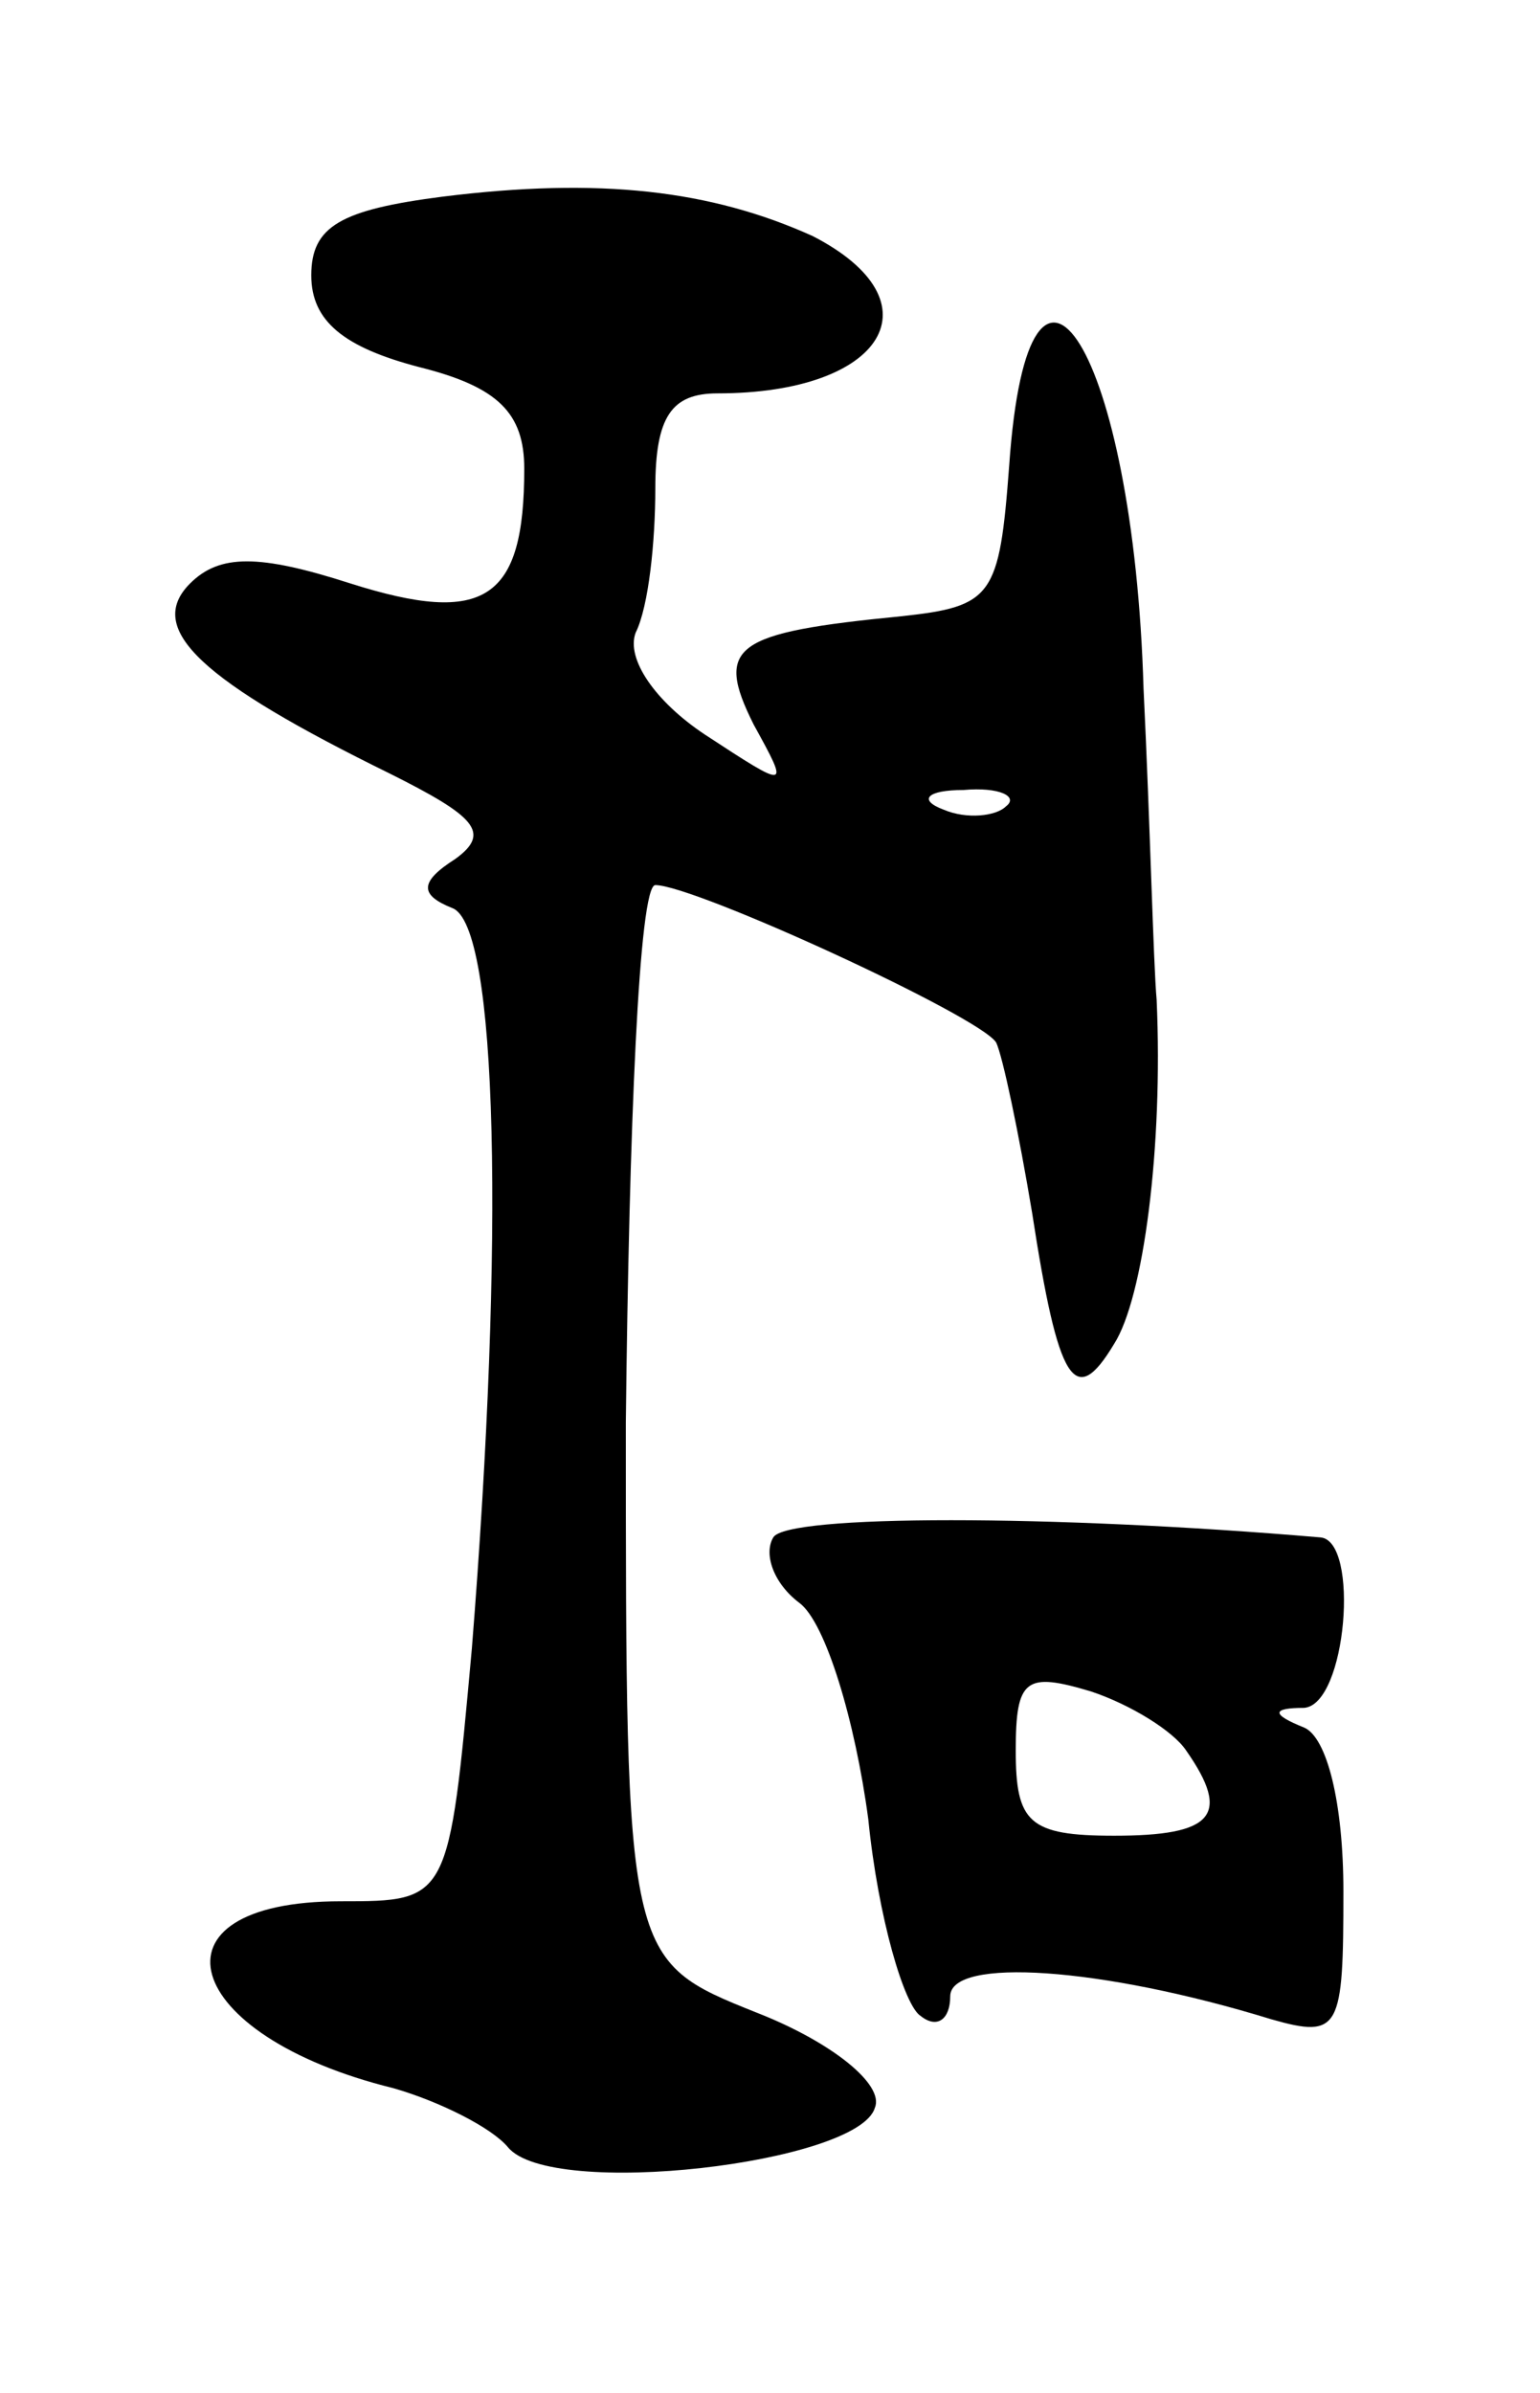 <svg version="1.0" xmlns="http://www.w3.org/2000/svg"
 width="47pt" height="73pt" viewBox="0 0 47 73"
 preserveAspectRatio="xMidYMid meet">
<g transform="translate(0,73) scale(0.1,-0.1)"
fill="#000000" stroke="none">
<path d="M135 670 c-31 -4 -40 -9 -40 -24 0 -14 10 -22 33 -28 24 -6 32 -14
32 -31 0 -40 -12 -48 -53 -35 -28 9 -40 9 -49 0 -14 -14 4 -30 61 -58 26 -13
31 -18 20 -26 -11 -7 -11 -11 -1 -15 14 -5 16 -101 6 -226 -7 -77 -7 -77 -40
-77 -61 0 -49 -41 16 -57 14 -4 30 -12 35 -18 13 -16 107 -5 112 12 3 7 -13
20 -36 29 -40 16 -40 16 -40 180 1 90 4 164 9 164 12 0 99 -40 104 -48 2 -4 7
-28 11 -52 8 -52 13 -60 25 -40 9 14 15 60 13 105 -1 11 -2 54 -4 95 -3 103
-35 154 -41 68 -3 -40 -5 -43 -33 -46 -51 -5 -57 -9 -45 -33 11 -20 11 -20
-15 -3 -15 10 -24 23 -21 31 4 8 6 28 6 44 0 22 5 29 19 29 51 0 68 28 29 48
-31 14 -65 18 -113 12z m172 -186 c-3 -3 -12 -4 -19 -1 -8 3 -5 6 6 6 11 1 17
-2 13 -5z"/>
<path d="M236 261 c-3 -5 0 -14 8 -20 8 -6 17 -36 21 -66 3 -30 11 -57 16 -60
5 -4 9 -1 9 6 0 12 46 9 98 -7 21 -6 22 -3 22 39 0 27 -5 47 -12 50 -10 4 -10
6 0 6 13 1 17 51 5 52 -82 7 -163 7 -167 0z m126 -65 c14 -20 8 -26 -22 -26
-26 0 -30 4 -30 26 0 22 3 24 23 18 12 -4 25 -12 29 -18z"/>
</g>
</svg>
